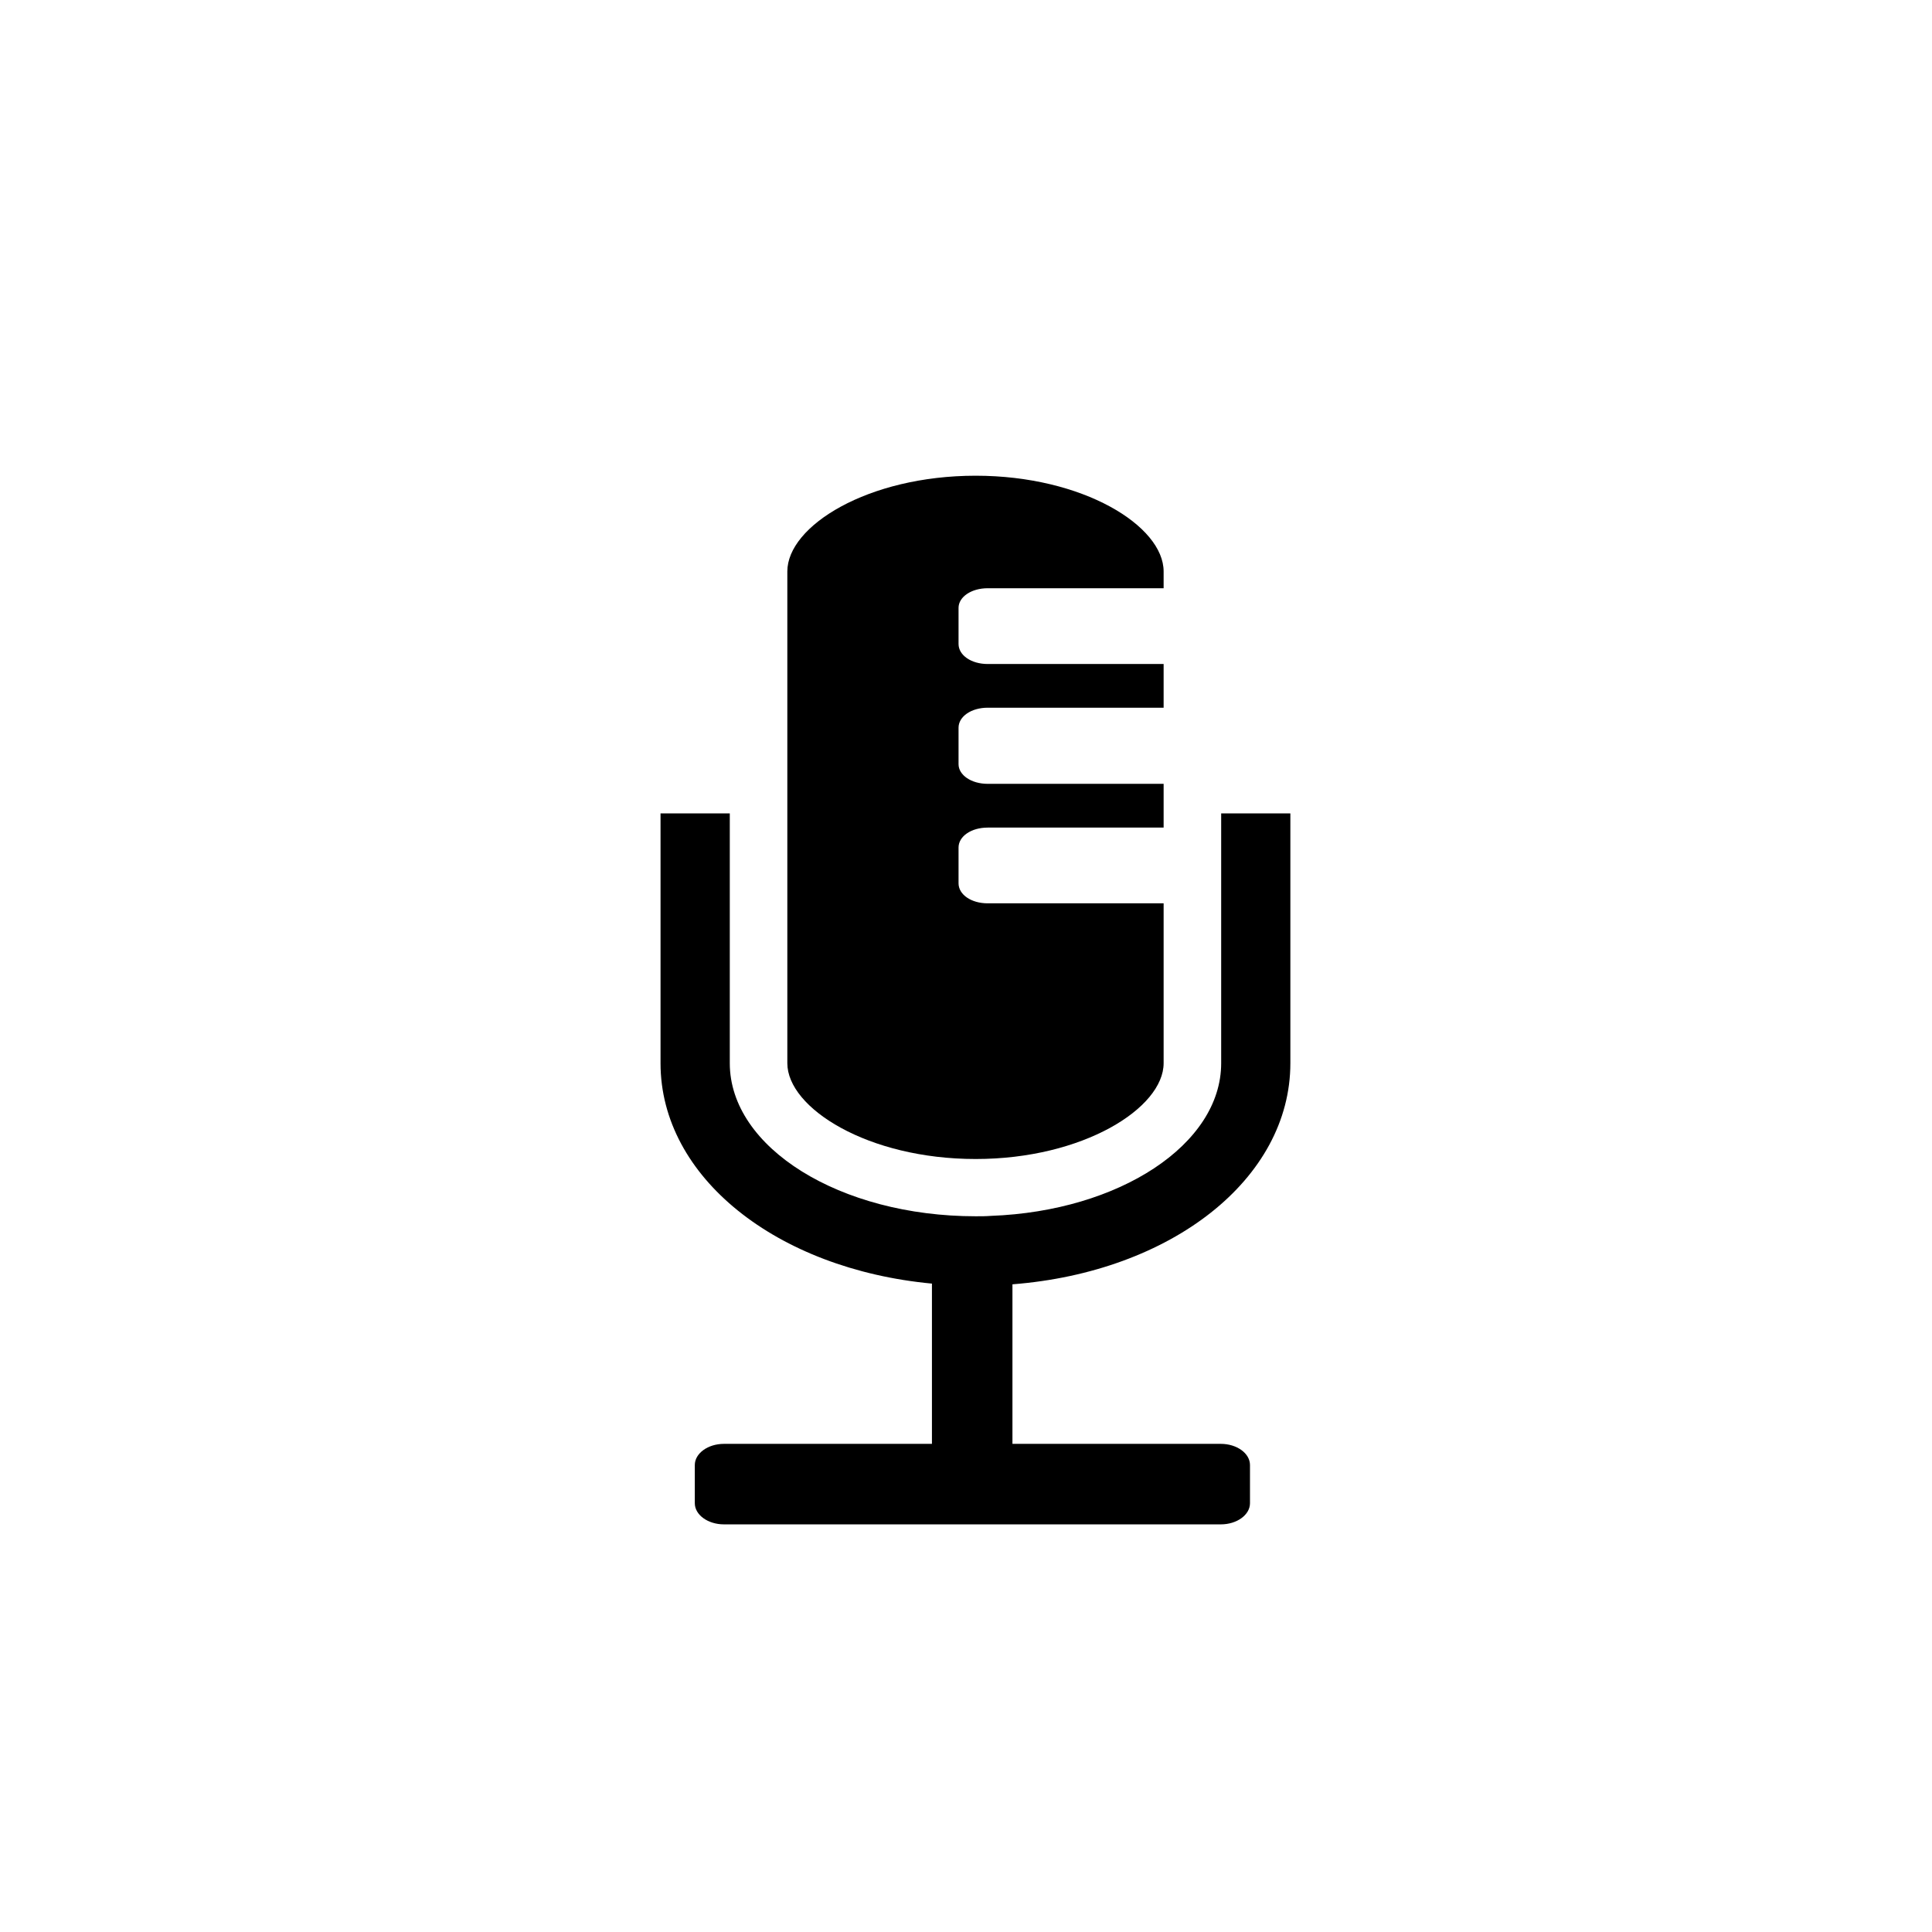 <svg xmlns="http://www.w3.org/2000/svg" xmlns:xlink="http://www.w3.org/1999/xlink" version="1.1" x="0px" y="0px" viewBox="0 0 100 100" enable-background="new 0 0 100 100" xml:space="preserve"><g><g><g><g><g><g><path d="M34.189,55.031V42.1H36h0.586h1.188v12.932c0,4.375,5.713,7.922,12.727,7.922c0.262,0,0.527,0,0.791-0.021        c6.637-0.244,11.916-3.695,11.916-7.9v-8.275v-3.92V42.1h1.188h0.604h1.789v0.736v3.92v8.275        c0,5.996-6.164,10.805-14.385,11.445v8.258h10.787c0.828,0,1.508,0.49,1.508,1.096v1.977c0,0.604-0.68,1.094-1.508,1.094        H37.471c-0.828,0-1.508-0.49-1.508-1.094V75.83c0-0.605,0.68-1.096,1.508-1.096h10.766v-8.295        C40.205,65.684,34.189,60.934,34.189,55.031z"></path><path d="M40.752,55.031V42.1V29.578c0-2.355,4.166-4.955,9.748-4.955c5.562,0,9.729,2.6,9.729,4.955v0.869h-1.793h-7.314        c-0.85,0-1.508,0.453-1.508,1.018v1.865c0,0.586,0.658,1.039,1.508,1.039h7.314h1.793v2.262h-1.793h-7.314        c-0.85,0-1.508,0.453-1.508,1.037v1.887c0,0.562,0.658,1.016,1.508,1.016h7.314h1.793V42.1v0.736h-1.793h-7.314        c-0.85,0-1.508,0.451-1.508,1.033v1.85c0,0.586,0.658,1.037,1.508,1.037h7.314h1.793v8.275c0,2.32-4.166,4.959-9.729,4.959        C44.918,59.99,40.752,57.352,40.752,55.031z"></path></g></g></g></g></g></g></svg>